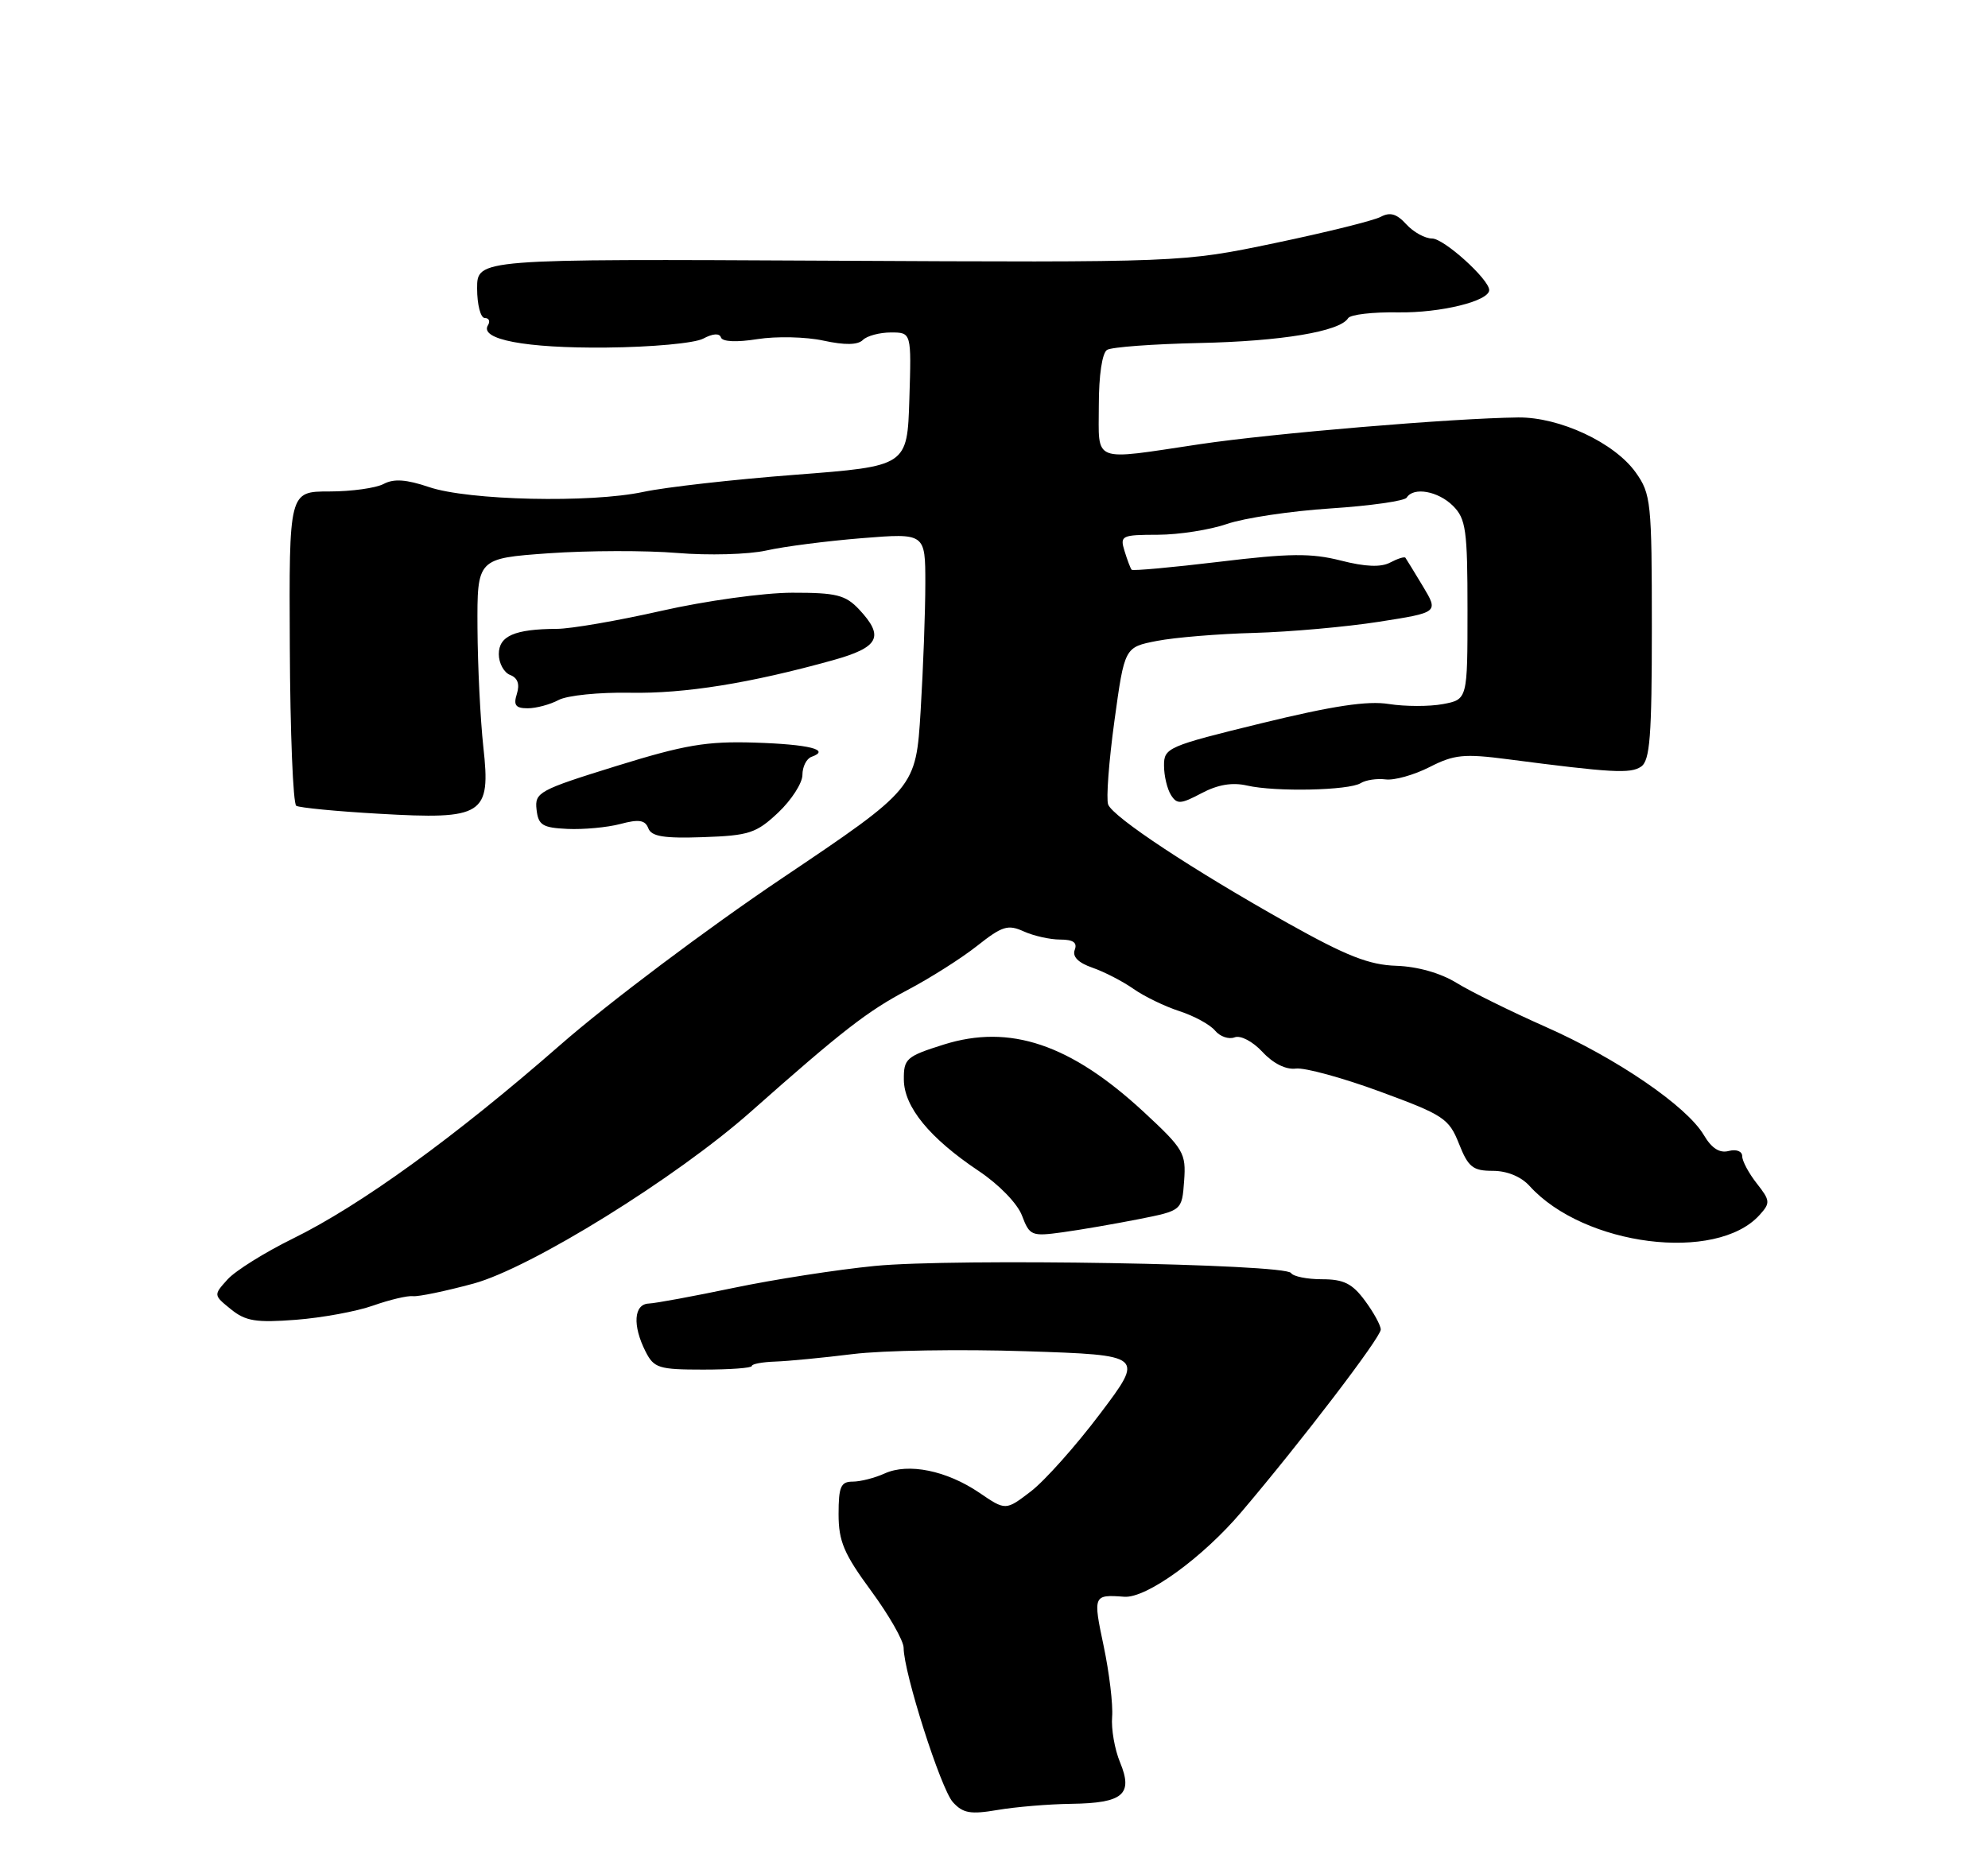 <?xml version="1.0" encoding="UTF-8" standalone="no"?>
<!DOCTYPE svg PUBLIC "-//W3C//DTD SVG 1.1//EN" "http://www.w3.org/Graphics/SVG/1.1/DTD/svg11.dtd" >
<svg xmlns="http://www.w3.org/2000/svg" xmlns:xlink="http://www.w3.org/1999/xlink" version="1.1" viewBox="0 0 275 256">
 <g >
 <path fill="currentColor"
d=" M 148.20 249.58 C 155.36 249.48 156.77 248.28 154.94 243.85 C 154.19 242.05 153.70 239.22 153.84 237.54 C 153.98 235.87 153.45 231.46 152.67 227.75 C 151.18 220.71 151.23 220.61 155.52 220.93 C 158.58 221.16 166.35 215.54 171.74 209.18 C 180.00 199.46 191.00 185.05 191.00 183.96 C 191.00 183.39 190.02 181.59 188.81 179.96 C 187.06 177.59 185.87 177.00 182.87 177.00 C 180.81 177.00 178.88 176.61 178.59 176.14 C 177.80 174.86 131.96 174.08 121.00 175.16 C 115.78 175.67 107.00 177.04 101.50 178.19 C 96.00 179.34 90.71 180.32 89.75 180.36 C 87.67 180.44 87.47 183.39 89.30 187.00 C 90.46 189.29 91.12 189.50 97.28 189.50 C 100.98 189.50 104.00 189.28 104.00 189.00 C 104.00 188.72 105.46 188.45 107.25 188.39 C 109.04 188.33 113.88 187.86 118.00 187.35 C 122.12 186.84 132.88 186.66 141.90 186.96 C 158.29 187.50 158.29 187.50 152.18 195.60 C 148.82 200.06 144.50 204.90 142.59 206.36 C 139.11 209.02 139.11 209.02 135.46 206.53 C 130.93 203.46 125.64 202.39 122.38 203.87 C 121.02 204.49 119.03 205.00 117.95 205.00 C 116.31 205.00 116.00 205.70 116.00 209.50 C 116.00 213.25 116.74 215.00 120.50 220.11 C 122.97 223.47 125.00 227.02 125.00 228.00 C 125.00 231.39 130.14 247.50 131.81 249.35 C 133.21 250.89 134.25 251.07 138.00 250.43 C 140.47 250.01 145.06 249.62 148.20 249.58 Z  M 51.62 180.64 C 53.89 179.84 56.36 179.25 57.12 179.34 C 57.88 179.43 61.65 178.64 65.50 177.60 C 73.45 175.43 93.53 162.98 103.88 153.80 C 116.44 142.67 120.02 139.88 125.54 136.98 C 128.67 135.33 133.01 132.58 135.18 130.86 C 138.63 128.13 139.43 127.88 141.61 128.87 C 142.98 129.49 145.25 130.00 146.65 130.00 C 148.46 130.00 149.05 130.42 148.67 131.42 C 148.31 132.36 149.15 133.21 151.11 133.89 C 152.75 134.46 155.31 135.78 156.79 136.82 C 158.28 137.87 161.15 139.26 163.17 139.91 C 165.19 140.57 167.40 141.77 168.08 142.60 C 168.76 143.42 169.98 143.84 170.78 143.53 C 171.61 143.21 173.28 144.09 174.64 145.55 C 176.12 147.15 177.89 148.03 179.27 147.85 C 180.49 147.70 185.74 149.13 190.92 151.04 C 199.70 154.27 200.43 154.75 201.82 158.25 C 203.10 161.49 203.74 162.00 206.50 162.00 C 208.47 162.00 210.42 162.80 211.59 164.10 C 219.12 172.41 237.41 174.72 243.39 168.12 C 244.91 166.44 244.89 166.13 243.02 163.75 C 241.91 162.34 241.00 160.64 241.00 159.98 C 241.00 159.29 240.20 158.98 239.14 159.25 C 237.87 159.59 236.77 158.88 235.69 157.05 C 233.33 153.05 223.65 146.43 213.79 142.07 C 209.01 139.95 203.48 137.22 201.51 136.01 C 199.30 134.64 196.10 133.73 193.16 133.63 C 189.39 133.51 186.27 132.28 178.18 127.75 C 164.97 120.34 153.97 113.07 153.29 111.31 C 153.00 110.55 153.39 105.34 154.16 99.73 C 155.56 89.55 155.56 89.55 160.03 88.68 C 162.49 88.20 168.55 87.70 173.50 87.57 C 178.45 87.43 186.21 86.74 190.75 86.03 C 199.00 84.74 199.00 84.74 196.83 81.12 C 195.63 79.13 194.54 77.35 194.41 77.17 C 194.28 76.99 193.34 77.29 192.31 77.83 C 191.04 78.51 188.88 78.43 185.48 77.56 C 181.39 76.52 178.38 76.55 168.66 77.73 C 162.15 78.51 156.69 79.01 156.54 78.83 C 156.38 78.65 155.94 77.49 155.56 76.25 C 154.90 74.11 155.13 74.00 160.18 73.99 C 163.11 73.98 167.41 73.30 169.75 72.49 C 172.09 71.68 178.52 70.71 184.03 70.35 C 189.55 69.99 194.31 69.31 194.59 68.85 C 195.53 67.33 198.95 67.95 201.00 70.00 C 202.78 71.78 203.00 73.33 203.00 84.39 C 203.00 96.78 203.00 96.78 199.60 97.42 C 197.72 97.77 194.37 97.76 192.13 97.41 C 189.19 96.93 184.36 97.66 174.54 100.06 C 161.52 103.24 161.00 103.47 161.02 105.94 C 161.02 107.35 161.46 109.17 161.98 110.00 C 162.81 111.31 163.32 111.28 166.21 109.75 C 168.45 108.56 170.46 108.22 172.50 108.69 C 176.43 109.59 186.59 109.37 188.22 108.36 C 188.92 107.92 190.48 107.69 191.67 107.84 C 192.86 108.00 195.59 107.23 197.74 106.14 C 201.14 104.40 202.50 104.26 208.57 105.05 C 222.91 106.92 225.54 107.07 227.00 106.08 C 228.24 105.25 228.50 101.93 228.50 86.79 C 228.50 69.46 228.38 68.34 226.27 65.37 C 223.32 61.24 215.74 57.70 210.00 57.76 C 200.89 57.87 176.01 59.96 165.97 61.46 C 150.85 63.72 152.00 64.16 152.00 56.06 C 152.00 51.94 152.46 48.83 153.14 48.41 C 153.77 48.02 159.51 47.60 165.89 47.46 C 177.24 47.22 185.35 45.87 186.48 44.03 C 186.79 43.52 189.92 43.16 193.43 43.22 C 199.27 43.31 206.01 41.66 206.00 40.13 C 205.98 38.64 199.74 33.00 198.10 33.00 C 197.12 33.00 195.51 32.11 194.53 31.03 C 193.21 29.58 192.29 29.31 191.00 30.00 C 190.03 30.52 183.45 32.15 176.37 33.63 C 163.50 36.32 163.50 36.32 114.75 36.07 C 66.00 35.82 66.00 35.82 66.00 39.91 C 66.00 42.16 66.48 44.00 67.06 44.00 C 67.64 44.00 67.84 44.45 67.50 45.00 C 66.28 46.97 72.69 48.19 83.83 48.09 C 90.18 48.03 96.08 47.49 97.28 46.85 C 98.61 46.14 99.53 46.08 99.73 46.69 C 99.93 47.29 101.89 47.38 104.78 46.92 C 107.38 46.51 111.48 46.60 113.91 47.13 C 116.87 47.77 118.66 47.74 119.36 47.04 C 119.93 46.47 121.68 46.00 123.24 46.00 C 126.08 46.00 126.08 46.00 125.79 55.25 C 125.50 64.50 125.50 64.50 110.00 65.69 C 101.47 66.34 92.03 67.41 89.00 68.06 C 81.71 69.62 64.79 69.25 59.34 67.39 C 56.20 66.33 54.48 66.21 53.07 66.96 C 52.00 67.53 48.62 68.00 45.56 68.00 C 39.98 68.00 39.98 68.00 40.09 89.50 C 40.14 101.32 40.54 111.22 40.98 111.49 C 41.42 111.76 46.56 112.26 52.40 112.59 C 66.91 113.43 67.91 112.79 66.86 103.35 C 66.45 99.58 66.08 92.17 66.05 86.88 C 66.00 77.26 66.00 77.26 75.93 76.55 C 81.39 76.17 89.38 76.15 93.68 76.51 C 98.00 76.87 103.52 76.72 106.00 76.17 C 108.47 75.61 114.44 74.85 119.25 74.46 C 128.00 73.76 128.00 73.76 128.00 80.73 C 128.00 84.56 127.71 92.50 127.35 98.37 C 126.69 109.06 126.69 109.06 108.10 121.57 C 97.87 128.45 84.10 138.80 77.50 144.58 C 62.95 157.31 49.89 166.77 40.48 171.39 C 36.62 173.29 32.57 175.82 31.49 177.01 C 29.52 179.19 29.52 179.19 31.94 181.15 C 33.97 182.80 35.42 183.03 40.93 182.61 C 44.54 182.33 49.35 181.45 51.62 180.64 Z  M 157.50 168.69 C 163.50 167.50 163.50 167.50 163.80 163.40 C 164.08 159.55 163.76 158.99 158.18 153.82 C 148.07 144.47 139.69 141.65 130.54 144.53 C 125.37 146.16 125.00 146.48 125.03 149.39 C 125.06 153.16 128.60 157.48 135.39 162.02 C 138.19 163.89 140.76 166.54 141.38 168.21 C 142.43 170.98 142.70 171.09 146.99 170.50 C 149.47 170.16 154.20 169.34 157.50 168.69 Z  M 107.65 112.43 C 109.49 110.69 111.00 108.34 111.00 107.22 C 111.00 106.09 111.56 104.97 112.25 104.72 C 114.97 103.75 111.96 102.99 104.42 102.75 C 97.74 102.54 94.73 103.05 85.22 106.00 C 74.56 109.31 73.95 109.64 74.22 112.00 C 74.46 114.17 75.04 114.53 78.50 114.69 C 80.70 114.79 83.99 114.49 85.81 114.01 C 88.38 113.32 89.24 113.46 89.68 114.60 C 90.11 115.74 91.85 116.02 97.27 115.83 C 103.62 115.61 104.61 115.29 107.65 112.43 Z  M 77.28 96.85 C 78.46 96.22 82.90 95.77 87.15 95.85 C 94.72 95.99 103.76 94.54 115.25 91.34 C 121.62 89.56 122.37 88.09 118.83 84.31 C 116.95 82.32 115.69 82.00 109.58 82.01 C 105.67 82.01 97.57 83.14 91.52 84.51 C 85.48 85.88 78.95 87.01 77.02 87.01 C 71.19 87.04 69.00 87.99 69.00 90.51 C 69.00 91.76 69.71 93.06 70.57 93.39 C 71.61 93.79 71.92 94.66 71.50 96.00 C 71.00 97.57 71.32 98.00 73.00 98.00 C 74.17 98.00 76.10 97.48 77.28 96.85 Z "/>
</g>
</svg>